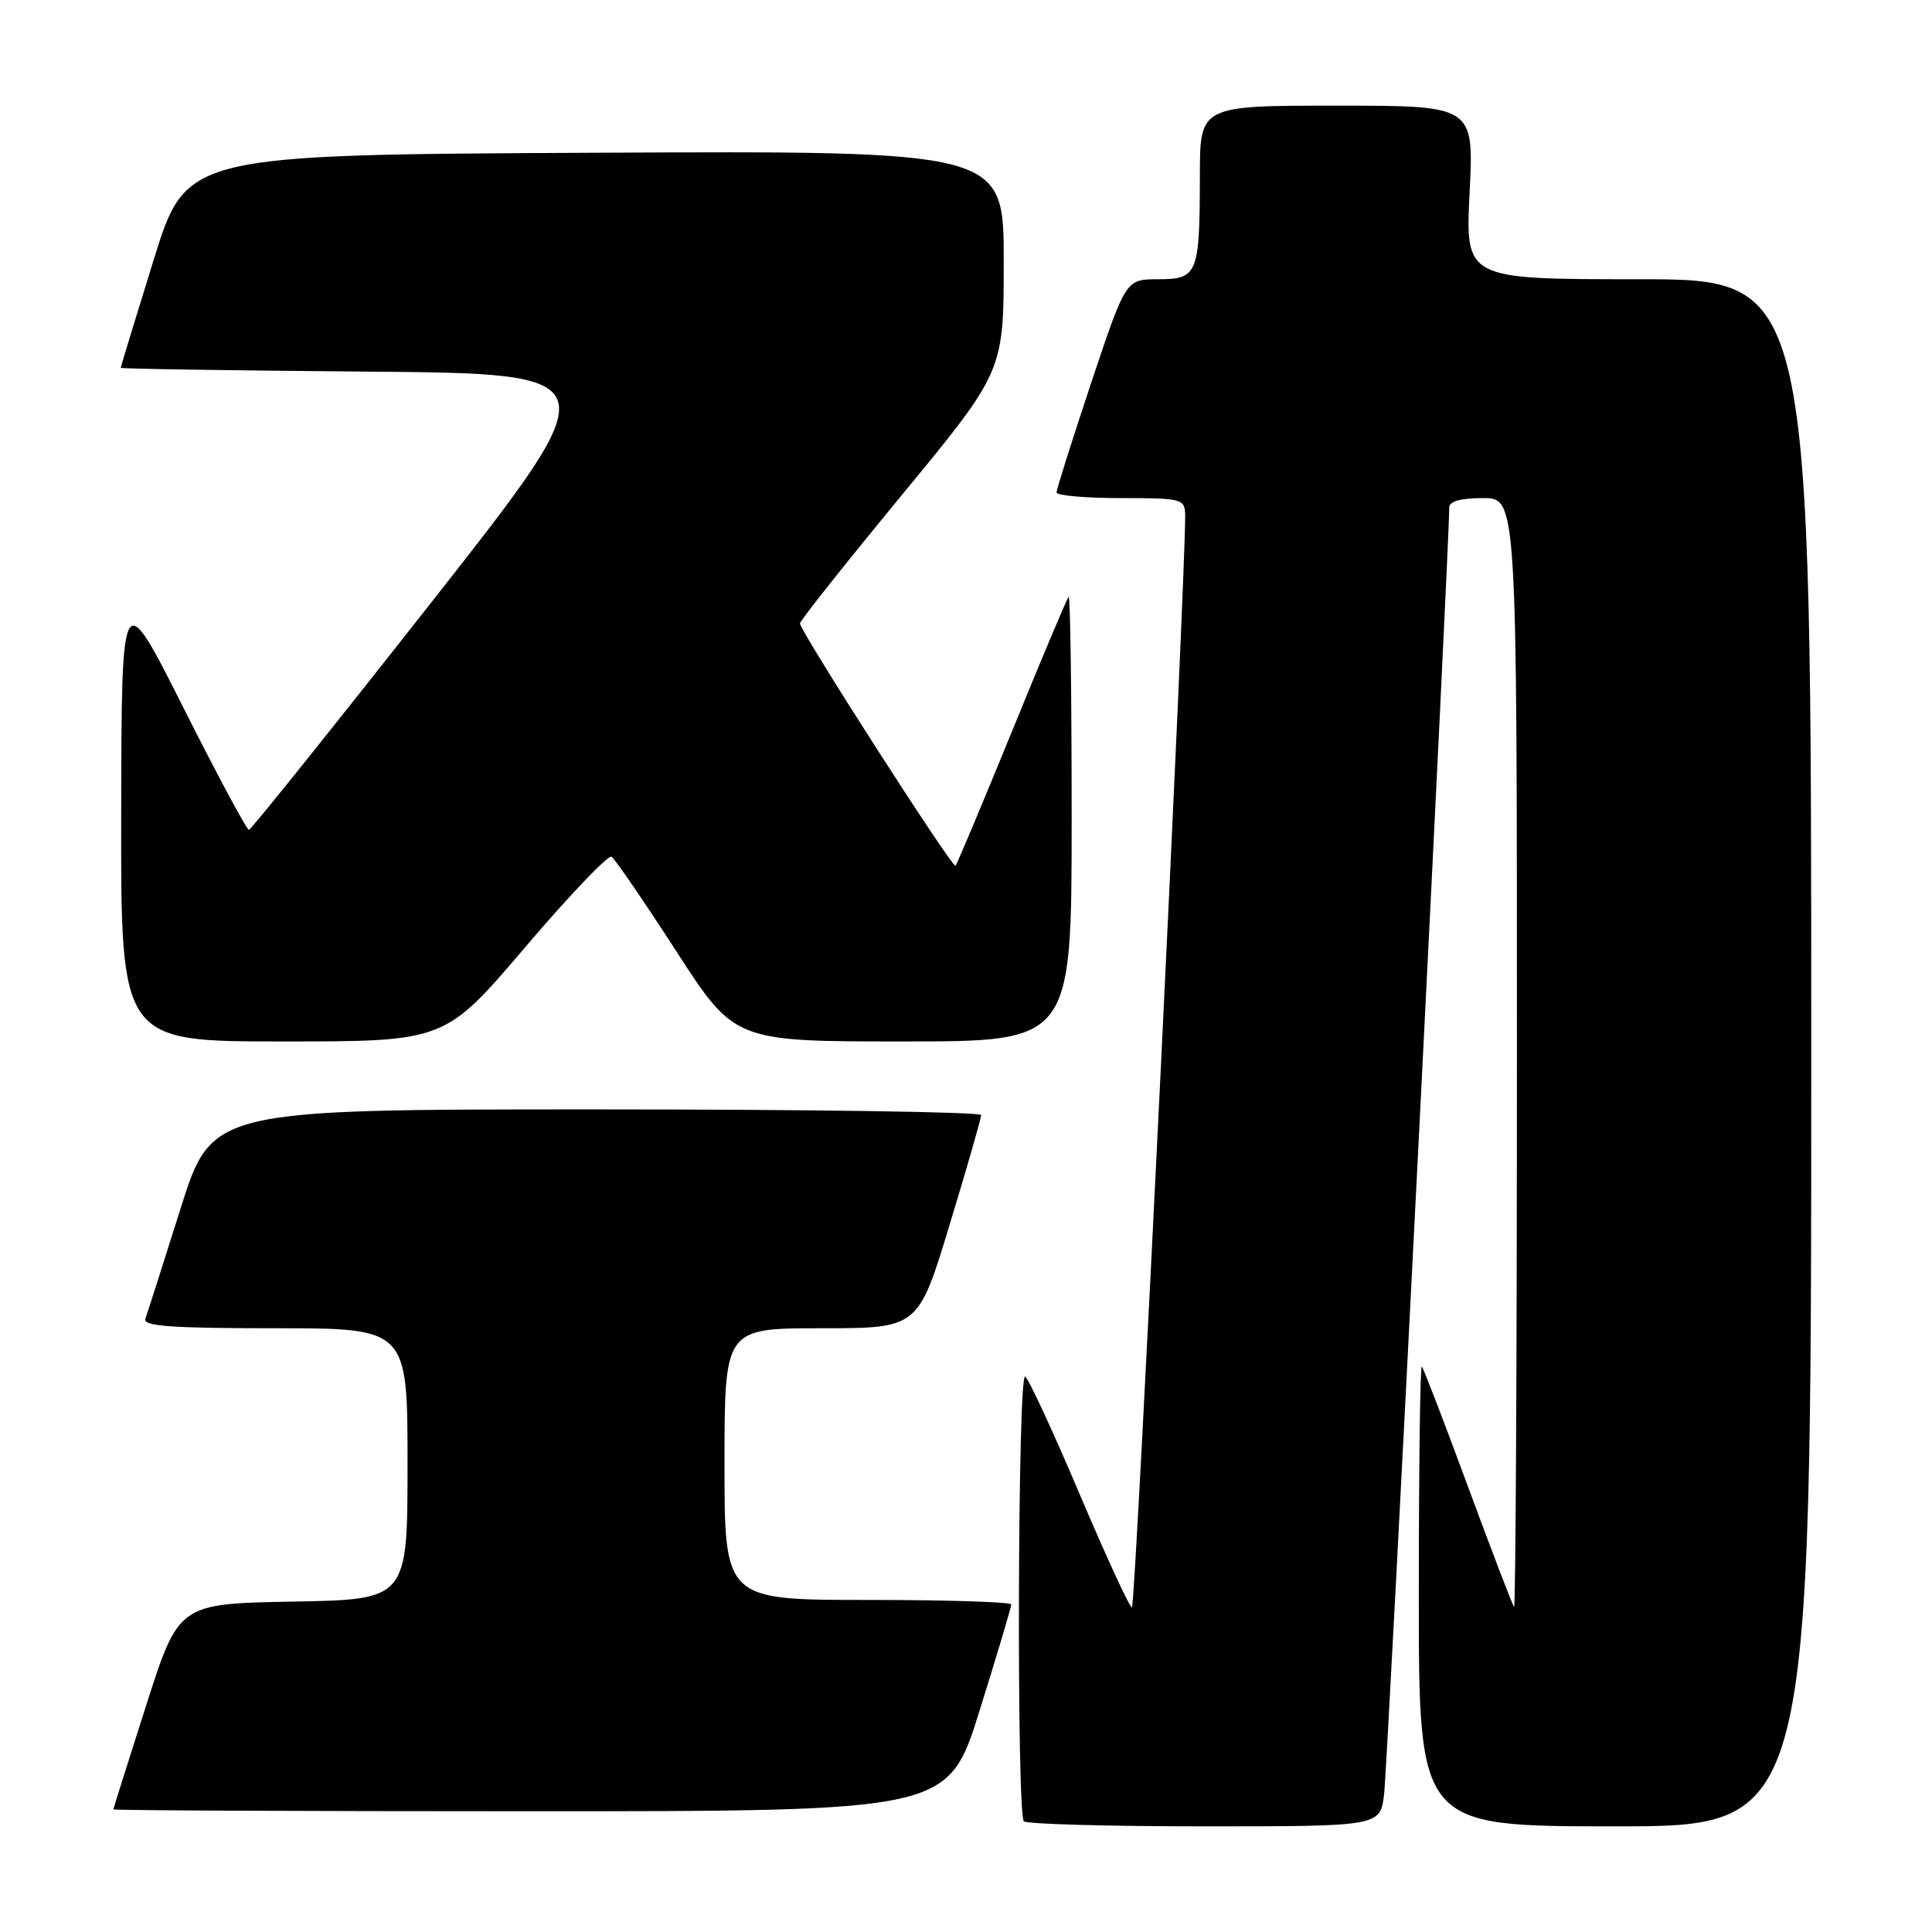 <?xml version="1.0" encoding="UTF-8" standalone="no"?>
<!DOCTYPE svg PUBLIC "-//W3C//DTD SVG 1.1//EN" "http://www.w3.org/Graphics/SVG/1.1/DTD/svg11.dtd" >
<svg xmlns="http://www.w3.org/2000/svg" xmlns:xlink="http://www.w3.org/1999/xlink" version="1.1" viewBox="0 0 256 256">
 <g >
 <path fill="currentColor"
d=" M 183.40 237.75 C 183.85 234.15 192.11 70.87 192.03 67.25 C 192.01 66.43 193.55 66.00 196.50 66.00 C 201.00 66.00 201.00 66.00 201.00 139.67 C 201.00 180.18 200.83 213.15 200.62 212.92 C 200.41 212.69 197.67 205.53 194.52 197.00 C 191.38 188.47 188.62 181.31 188.40 181.08 C 188.18 180.85 188.00 194.47 188.00 211.33 C 188.00 242.00 188.00 242.00 214.00 242.00 C 240.00 242.00 240.00 242.00 240.00 139.50 C 240.00 37.00 240.00 37.00 217.08 37.00 C 194.16 37.00 194.16 37.00 194.73 25.50 C 195.30 14.00 195.30 14.00 177.15 14.00 C 159.00 14.00 159.00 14.00 158.99 23.25 C 158.97 36.35 158.71 37.00 153.47 37.00 C 149.17 37.00 149.17 37.00 144.58 50.75 C 142.06 58.31 140.00 64.84 140.00 65.25 C 140.00 65.66 143.82 66.00 148.50 66.00 C 156.64 66.00 157.00 66.10 157.04 68.25 C 157.15 75.42 150.45 213.00 149.99 213.00 C 149.68 213.00 146.56 206.23 143.05 197.96 C 139.54 189.68 136.29 182.68 135.84 182.40 C 134.85 181.79 134.69 240.35 135.67 241.33 C 136.03 241.70 146.81 242.00 159.61 242.00 C 182.88 242.00 182.88 242.00 183.40 237.75 Z  M 129.82 226.60 C 132.12 219.24 134.00 212.94 134.00 212.60 C 134.00 212.27 125.45 212.00 115.00 212.00 C 96.00 212.00 96.00 212.00 96.00 194.00 C 96.00 176.00 96.00 176.00 108.83 176.00 C 121.67 176.00 121.67 176.00 125.84 162.25 C 128.14 154.69 130.01 148.16 130.01 147.75 C 130.00 147.34 107.06 147.00 79.03 147.00 C 28.06 147.00 28.06 147.00 23.89 160.25 C 21.60 167.54 19.51 174.06 19.26 174.75 C 18.89 175.72 22.72 176.00 36.39 176.00 C 54.00 176.00 54.00 176.00 54.00 193.97 C 54.00 211.95 54.00 211.95 38.84 212.22 C 23.68 212.50 23.68 212.50 19.36 226.00 C 16.99 233.43 15.03 239.61 15.02 239.75 C 15.01 239.89 39.89 240.00 70.32 240.00 C 125.64 240.00 125.64 240.00 129.82 226.60 Z  M 69.59 125.51 C 75.44 118.64 80.59 113.25 81.03 113.52 C 81.47 113.79 85.32 119.41 89.59 126.01 C 97.34 138.00 97.34 138.00 119.67 138.00 C 142.00 138.00 142.00 138.00 142.00 108.33 C 142.00 92.02 141.82 78.85 141.60 79.08 C 141.37 79.31 137.99 87.35 134.08 96.94 C 130.16 106.53 126.80 114.53 126.61 114.72 C 126.22 115.11 106.00 83.61 106.00 82.61 C 106.00 82.25 112.08 74.60 119.50 65.59 C 133.00 49.22 133.00 49.22 133.00 34.60 C 133.00 19.98 133.00 19.98 78.84 20.24 C 24.68 20.50 24.68 20.50 20.34 34.50 C 17.95 42.20 16.00 48.60 16.00 48.74 C 16.00 48.87 30.62 49.09 48.49 49.24 C 80.98 49.50 80.98 49.50 57.24 79.71 C 44.18 96.32 33.27 109.93 32.99 109.96 C 32.70 109.98 28.79 102.69 24.29 93.75 C 16.11 77.50 16.11 77.50 16.06 107.75 C 16.00 138.00 16.00 138.00 37.48 138.00 C 58.95 138.00 58.95 138.00 69.59 125.51 Z "/>
</g>
</svg>